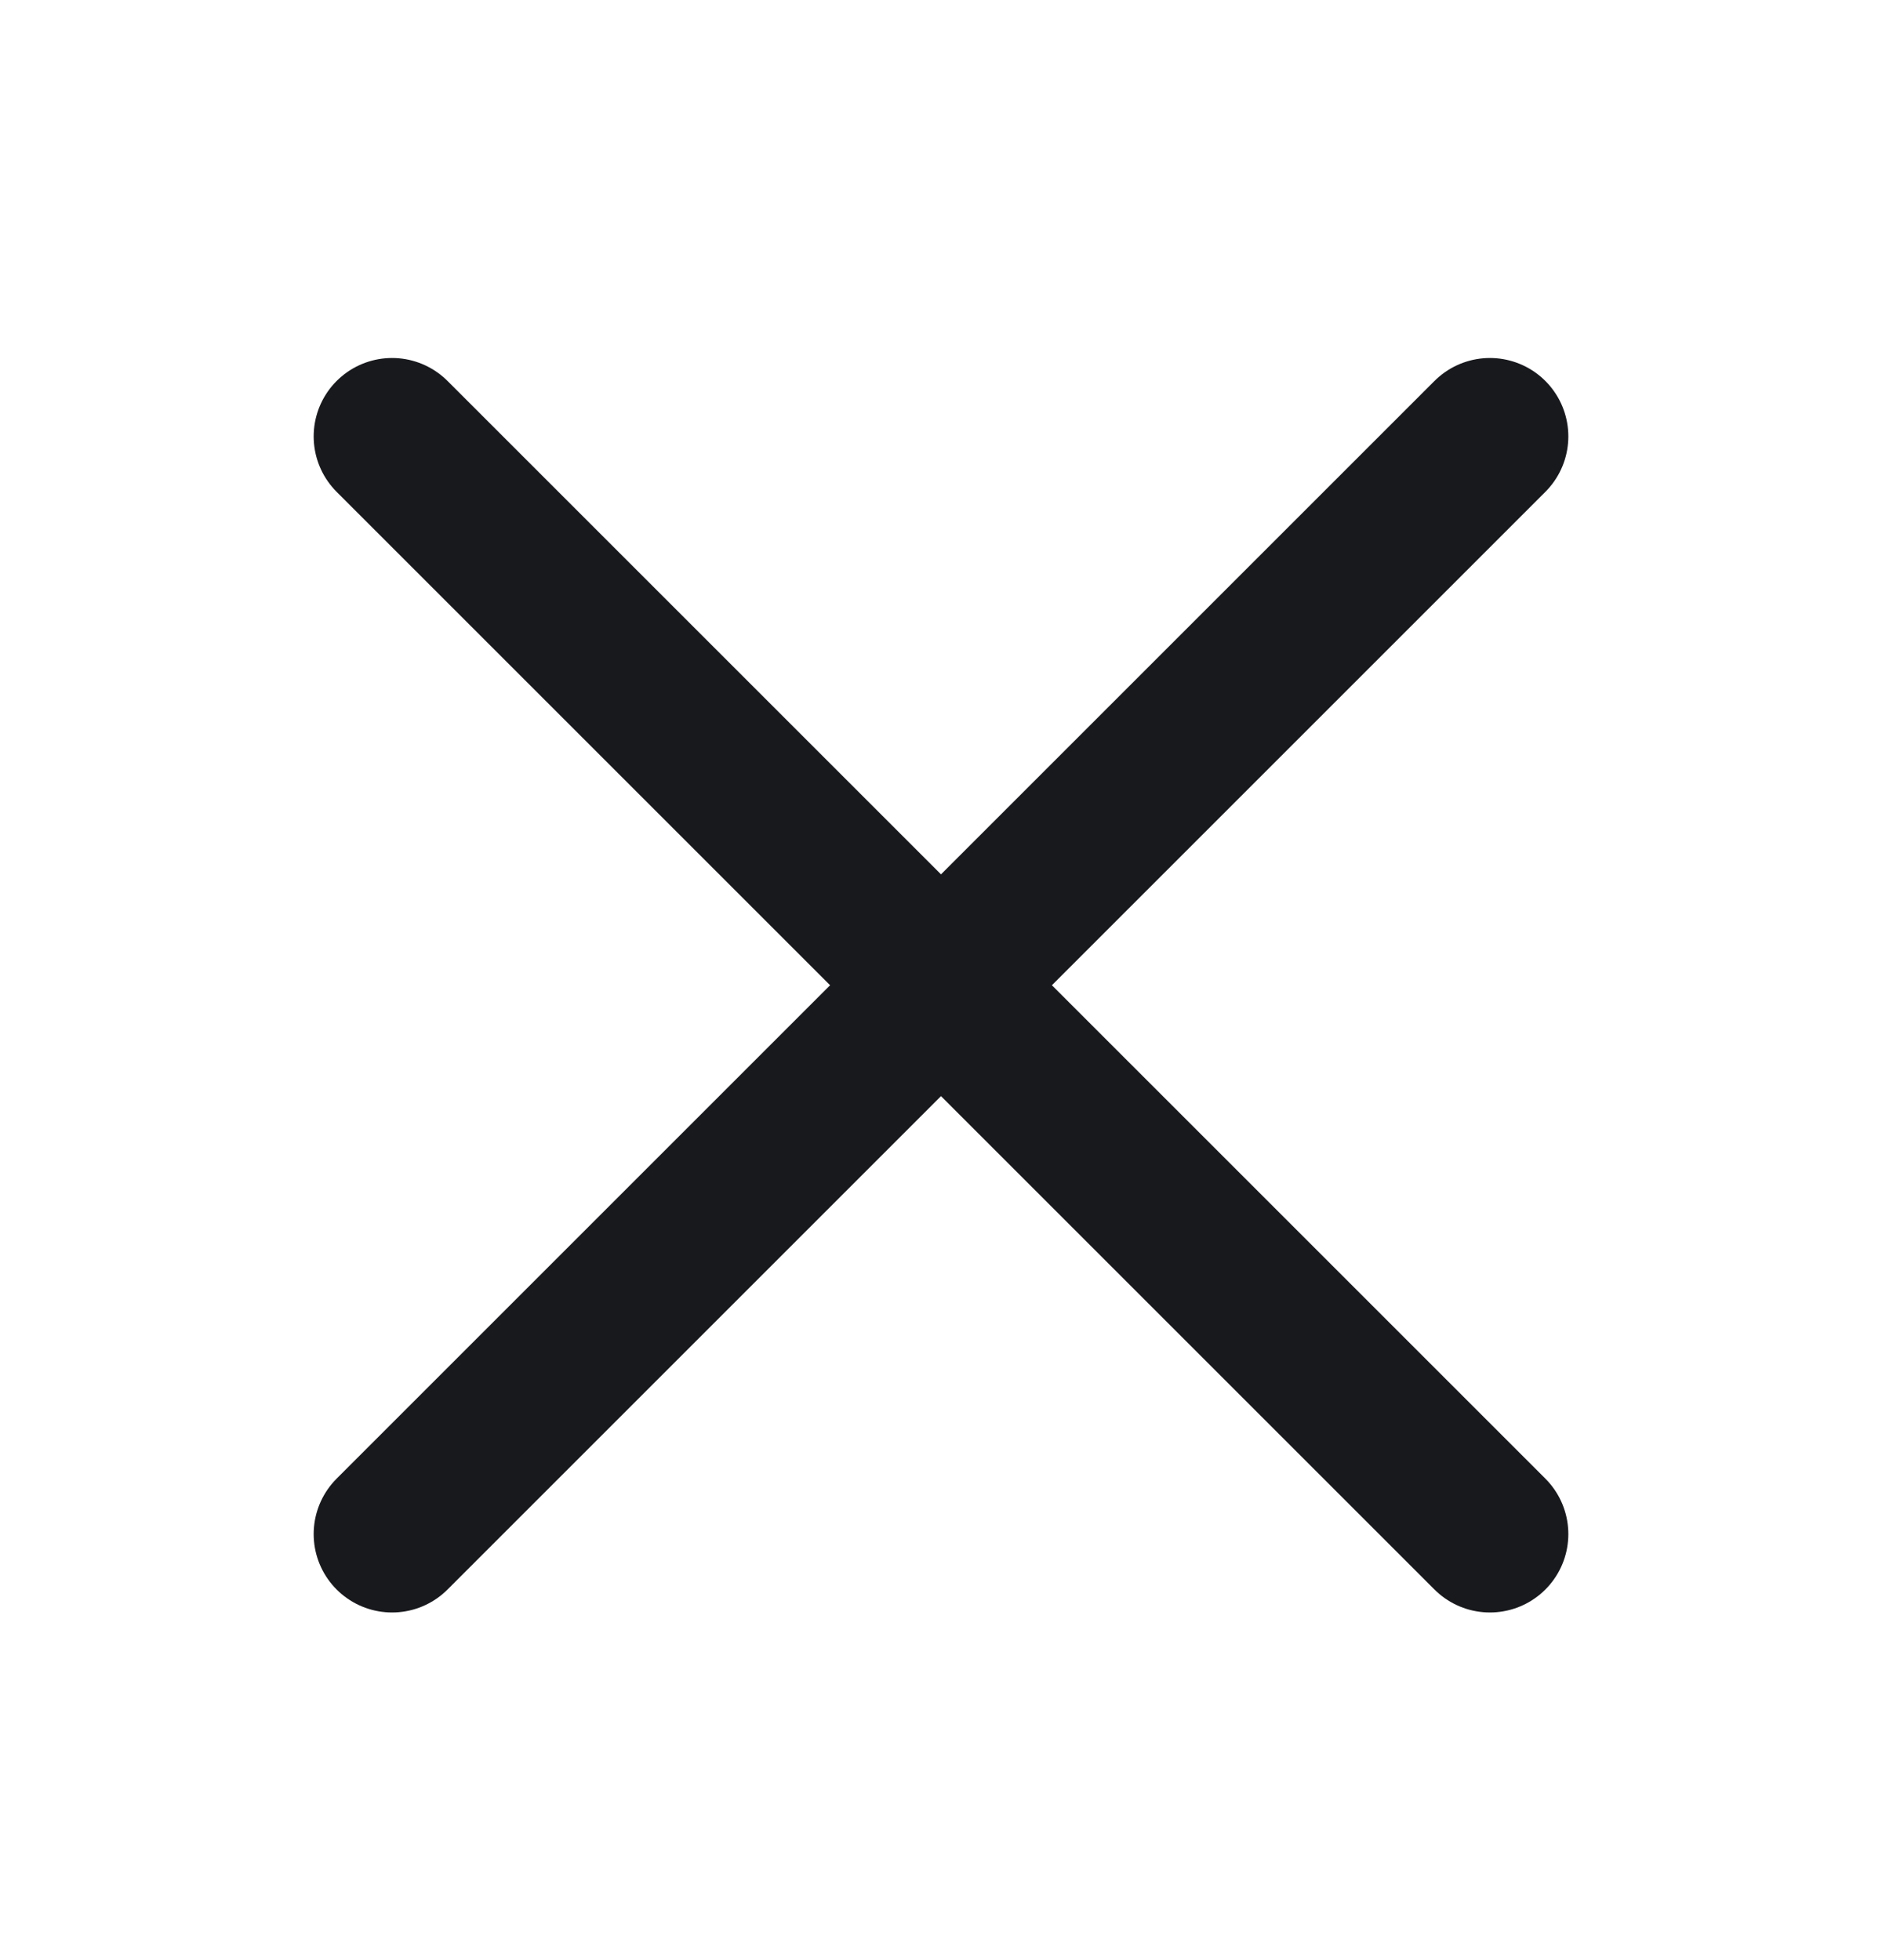 <svg width="24" height="25" viewBox="0 0 24 25" fill="none" xmlns="http://www.w3.org/2000/svg">
<path d="M5 19.566L12 12.566M12 12.566L19 5.566M12 12.566L5 5.566M12 12.566L19 19.566" stroke="#18191D" stroke-width="2" stroke-linecap="round" stroke-linejoin="round"/>
</svg>
